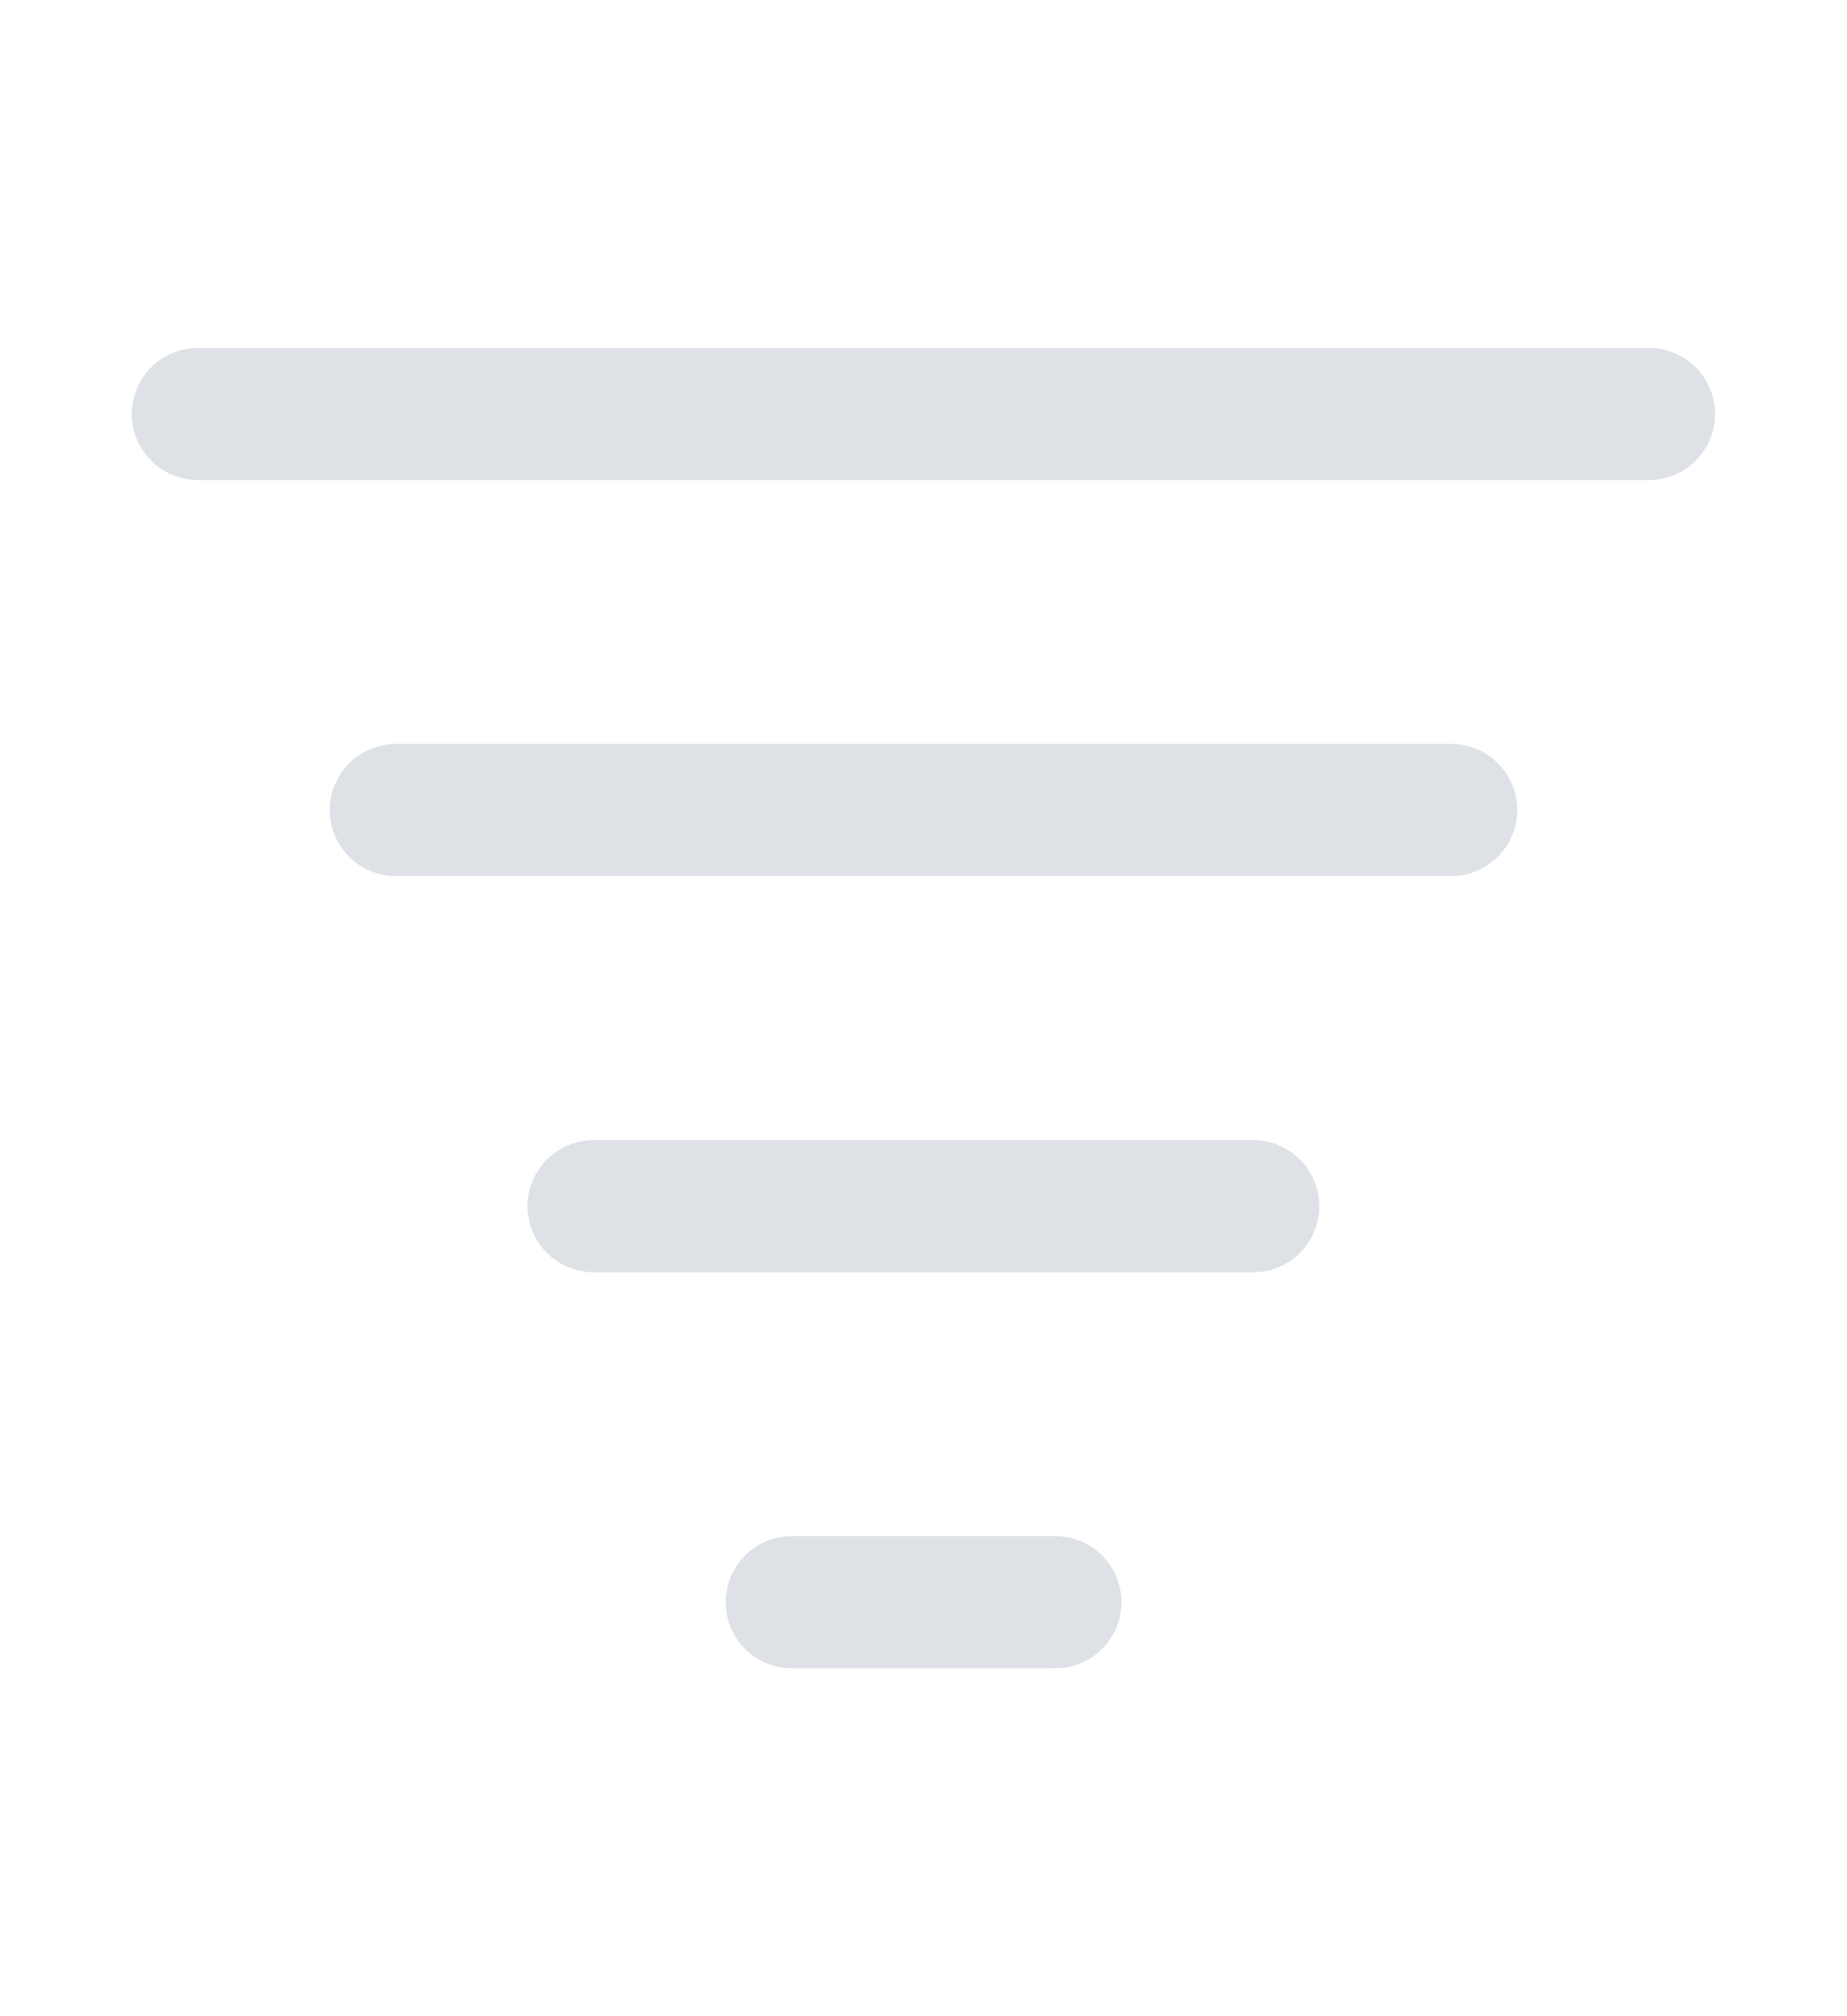 <svg width="11" height="12" viewBox="0 0 11 12" fill="none" xmlns="http://www.w3.org/2000/svg">
<path d="M1.178 2.464L9.821 2.464" stroke="#DEE1E6" stroke-width="0.786" stroke-linecap="round" stroke-linejoin="round"/>
<path d="M4.715 9.536H6.286" stroke="#DEE1E6" stroke-width="0.786" stroke-linecap="round" stroke-linejoin="round"/>
<path d="M2.357 4.821L8.643 4.821" stroke="#DEE1E6" stroke-width="0.786" stroke-linecap="round" stroke-linejoin="round"/>
<path d="M3.535 7.179L7.464 7.179" stroke="#DEE1E6" stroke-width="0.786" stroke-linecap="round" stroke-linejoin="round"/>
</svg>
